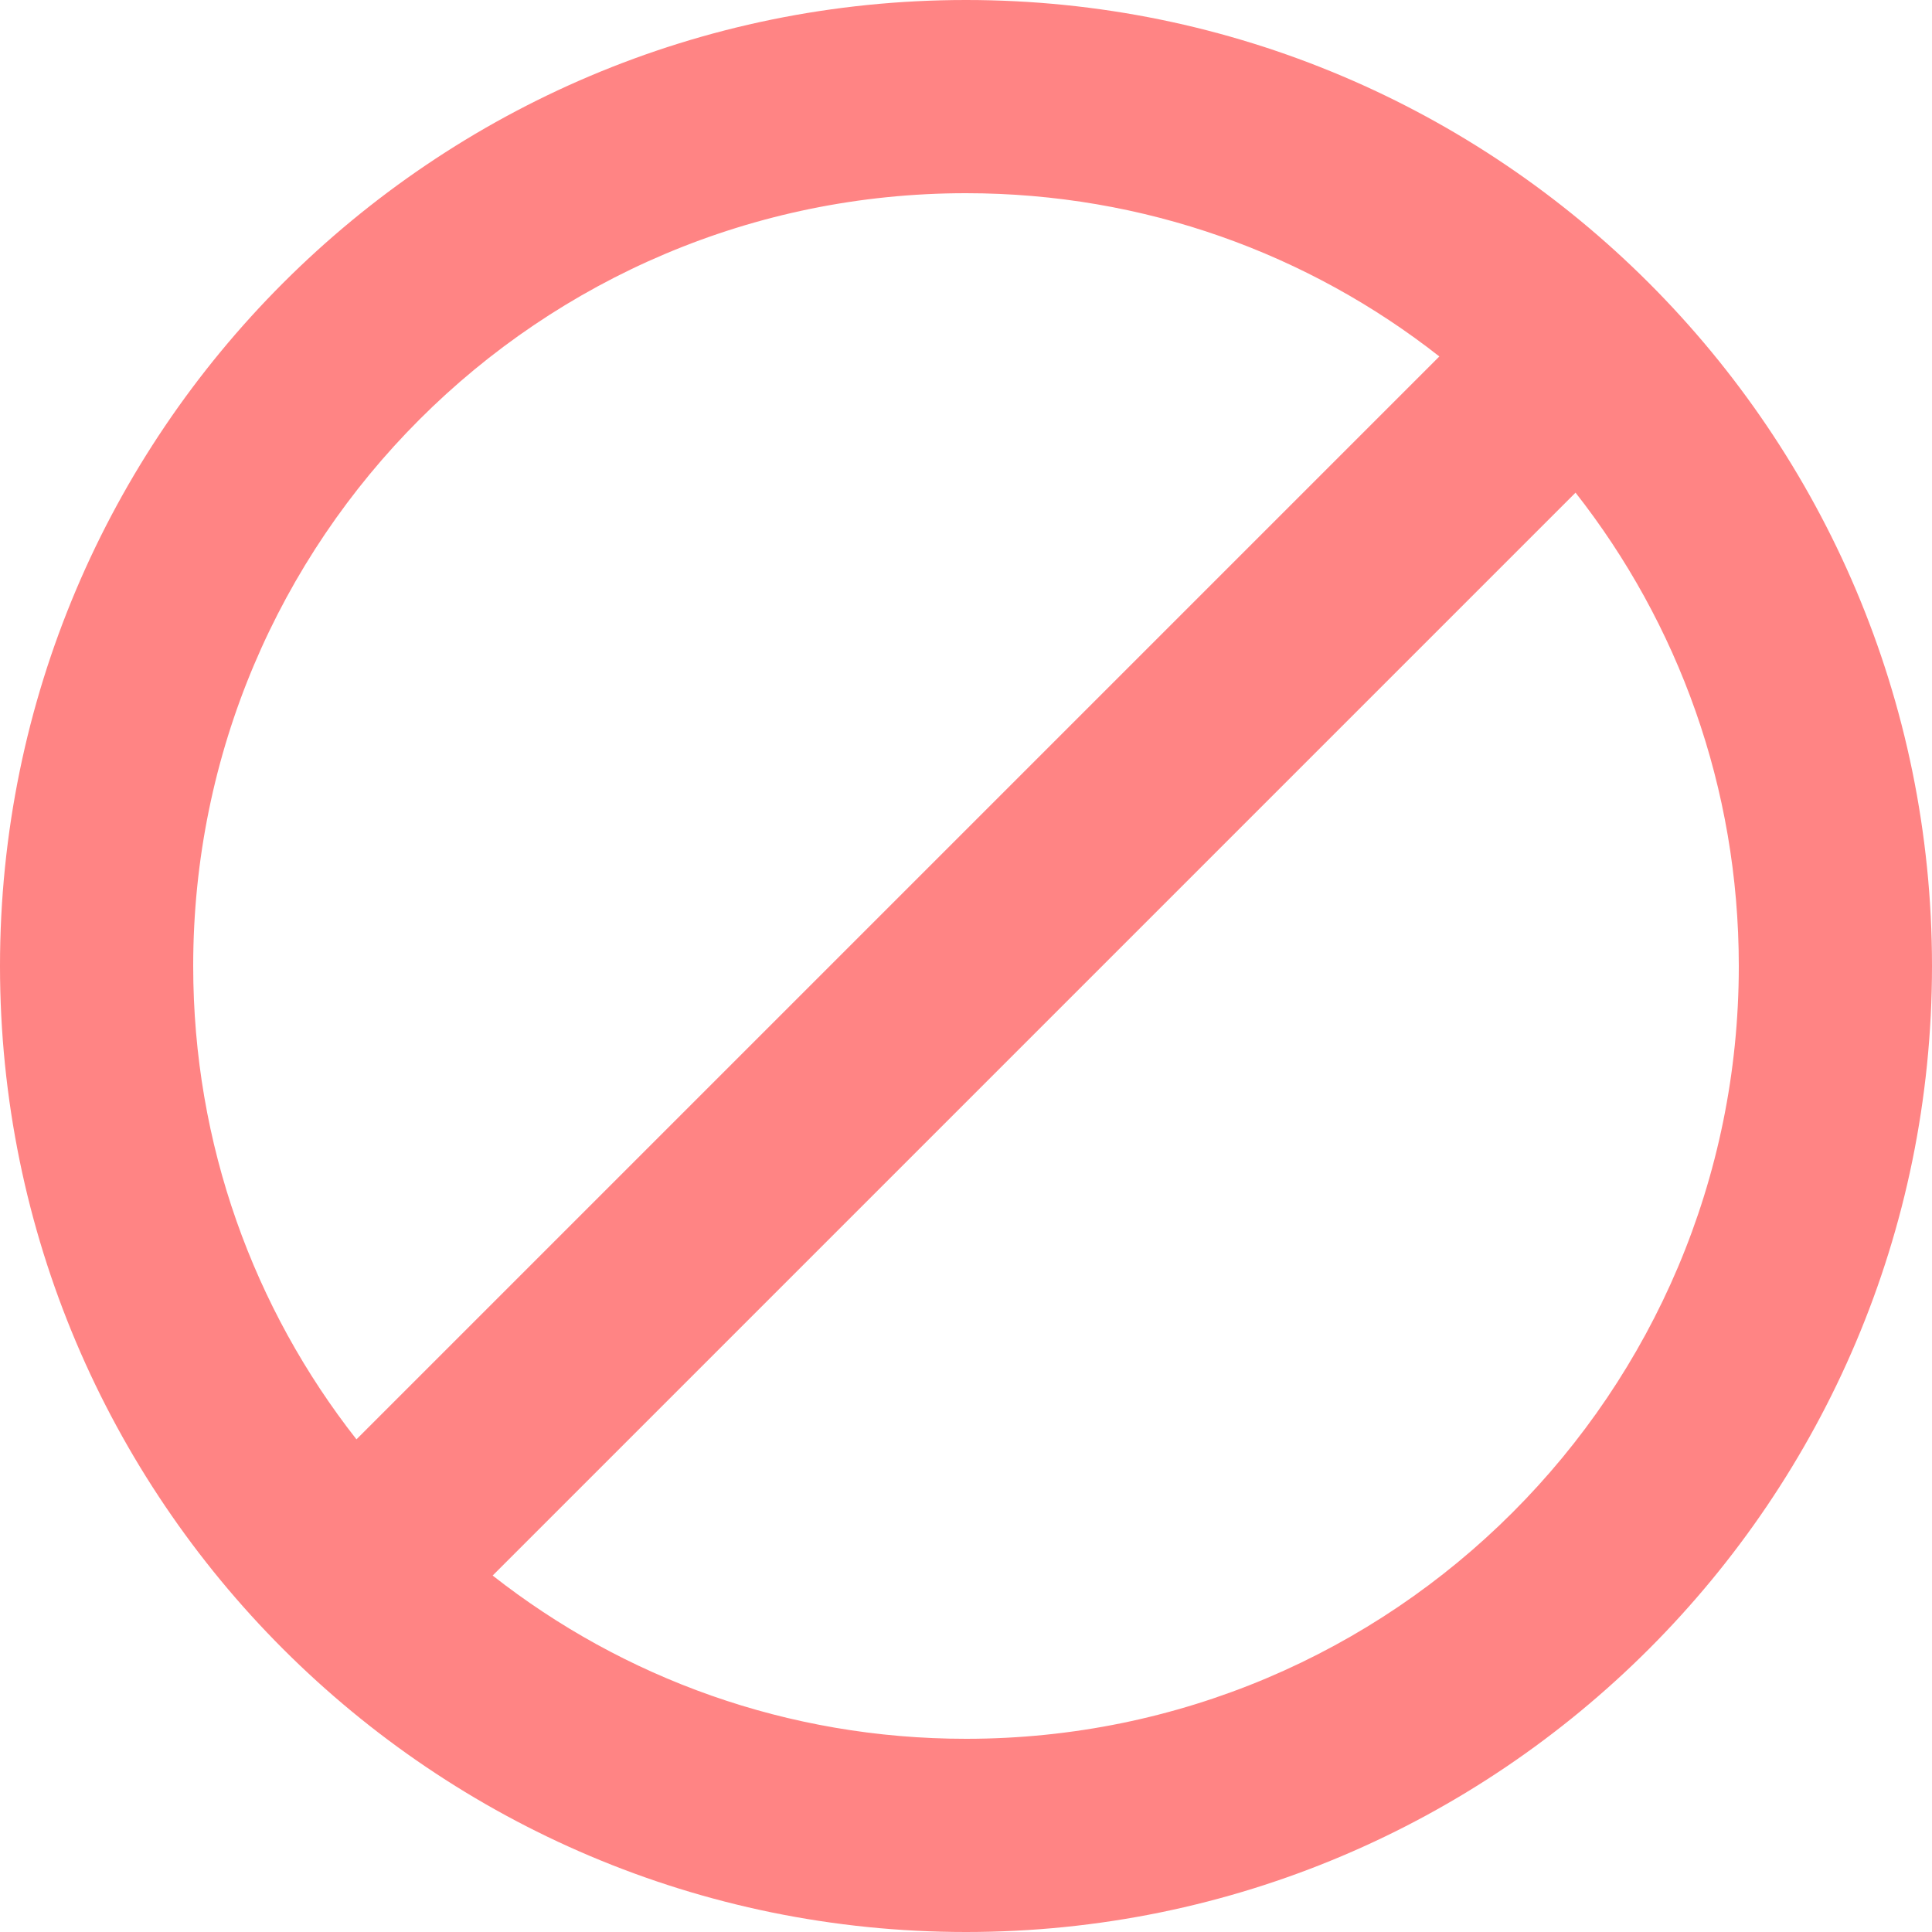 <?xml version="1.0" encoding="UTF-8"?>
<svg width="24px" height="24px" viewBox="0 0 24 24" version="1.1" xmlns="http://www.w3.org/2000/svg" xmlns:xlink="http://www.w3.org/1999/xlink">
    <title>mdpi/ic_over_date</title>
    <defs>
        <path d="M12,0 C5.376,0 0,5.376 0,12 C0,18.624 5.376,24 12,24 C18.624,24 24,18.624 24,12 C24,5.376 18.624,0 12,0 Z M12,21.6 C6.696,21.6 2.4,17.304 2.4,12 C2.4,9.78 3.156,7.74 4.428,6.12 L17.88,19.572 C16.26,20.844 14.22,21.6 12,21.6 Z M19.572,17.88 L6.12,4.428 C7.74,3.156 9.78,2.4 12,2.4 C17.304,2.4 21.6,6.696 21.6,12 C21.6,14.22 20.844,16.26 19.572,17.88 Z" id="path-1"></path>
    </defs>
    <g id="Design_v-2.2" stroke="none" stroke-width="1" fill="none" fill-rule="evenodd">
        <g id="RAS_0340-_협업-내역_첨부-파일-리스트-(멤버)" transform="translate(-506, -713)">
            <g id="popup" transform="translate(434, 187)">
                <g id="list" transform="translate(49, 227)">
                    <g id="list_05" transform="translate(0, 280)">
                        <g id="ic_over_date" transform="translate(23, 19)">
                            <rect id="tr" x="0" y="0" width="24" height="24"></rect>
                            <mask id="mask-2" fill="white">
                                <use xlink:href="#path-1"></use>
                            </mask>
                            <use id="icon/notification/do_disturb_24px" fill="#FF8484" fill-rule="nonzero" opacity="0.5" transform="translate(12, 12) scale(-1, 1) translate(-12, -12) " xlink:href="#path-1"></use>
                        </g>
                    </g>
                </g>
            </g>
        </g>
    </g>
</svg>